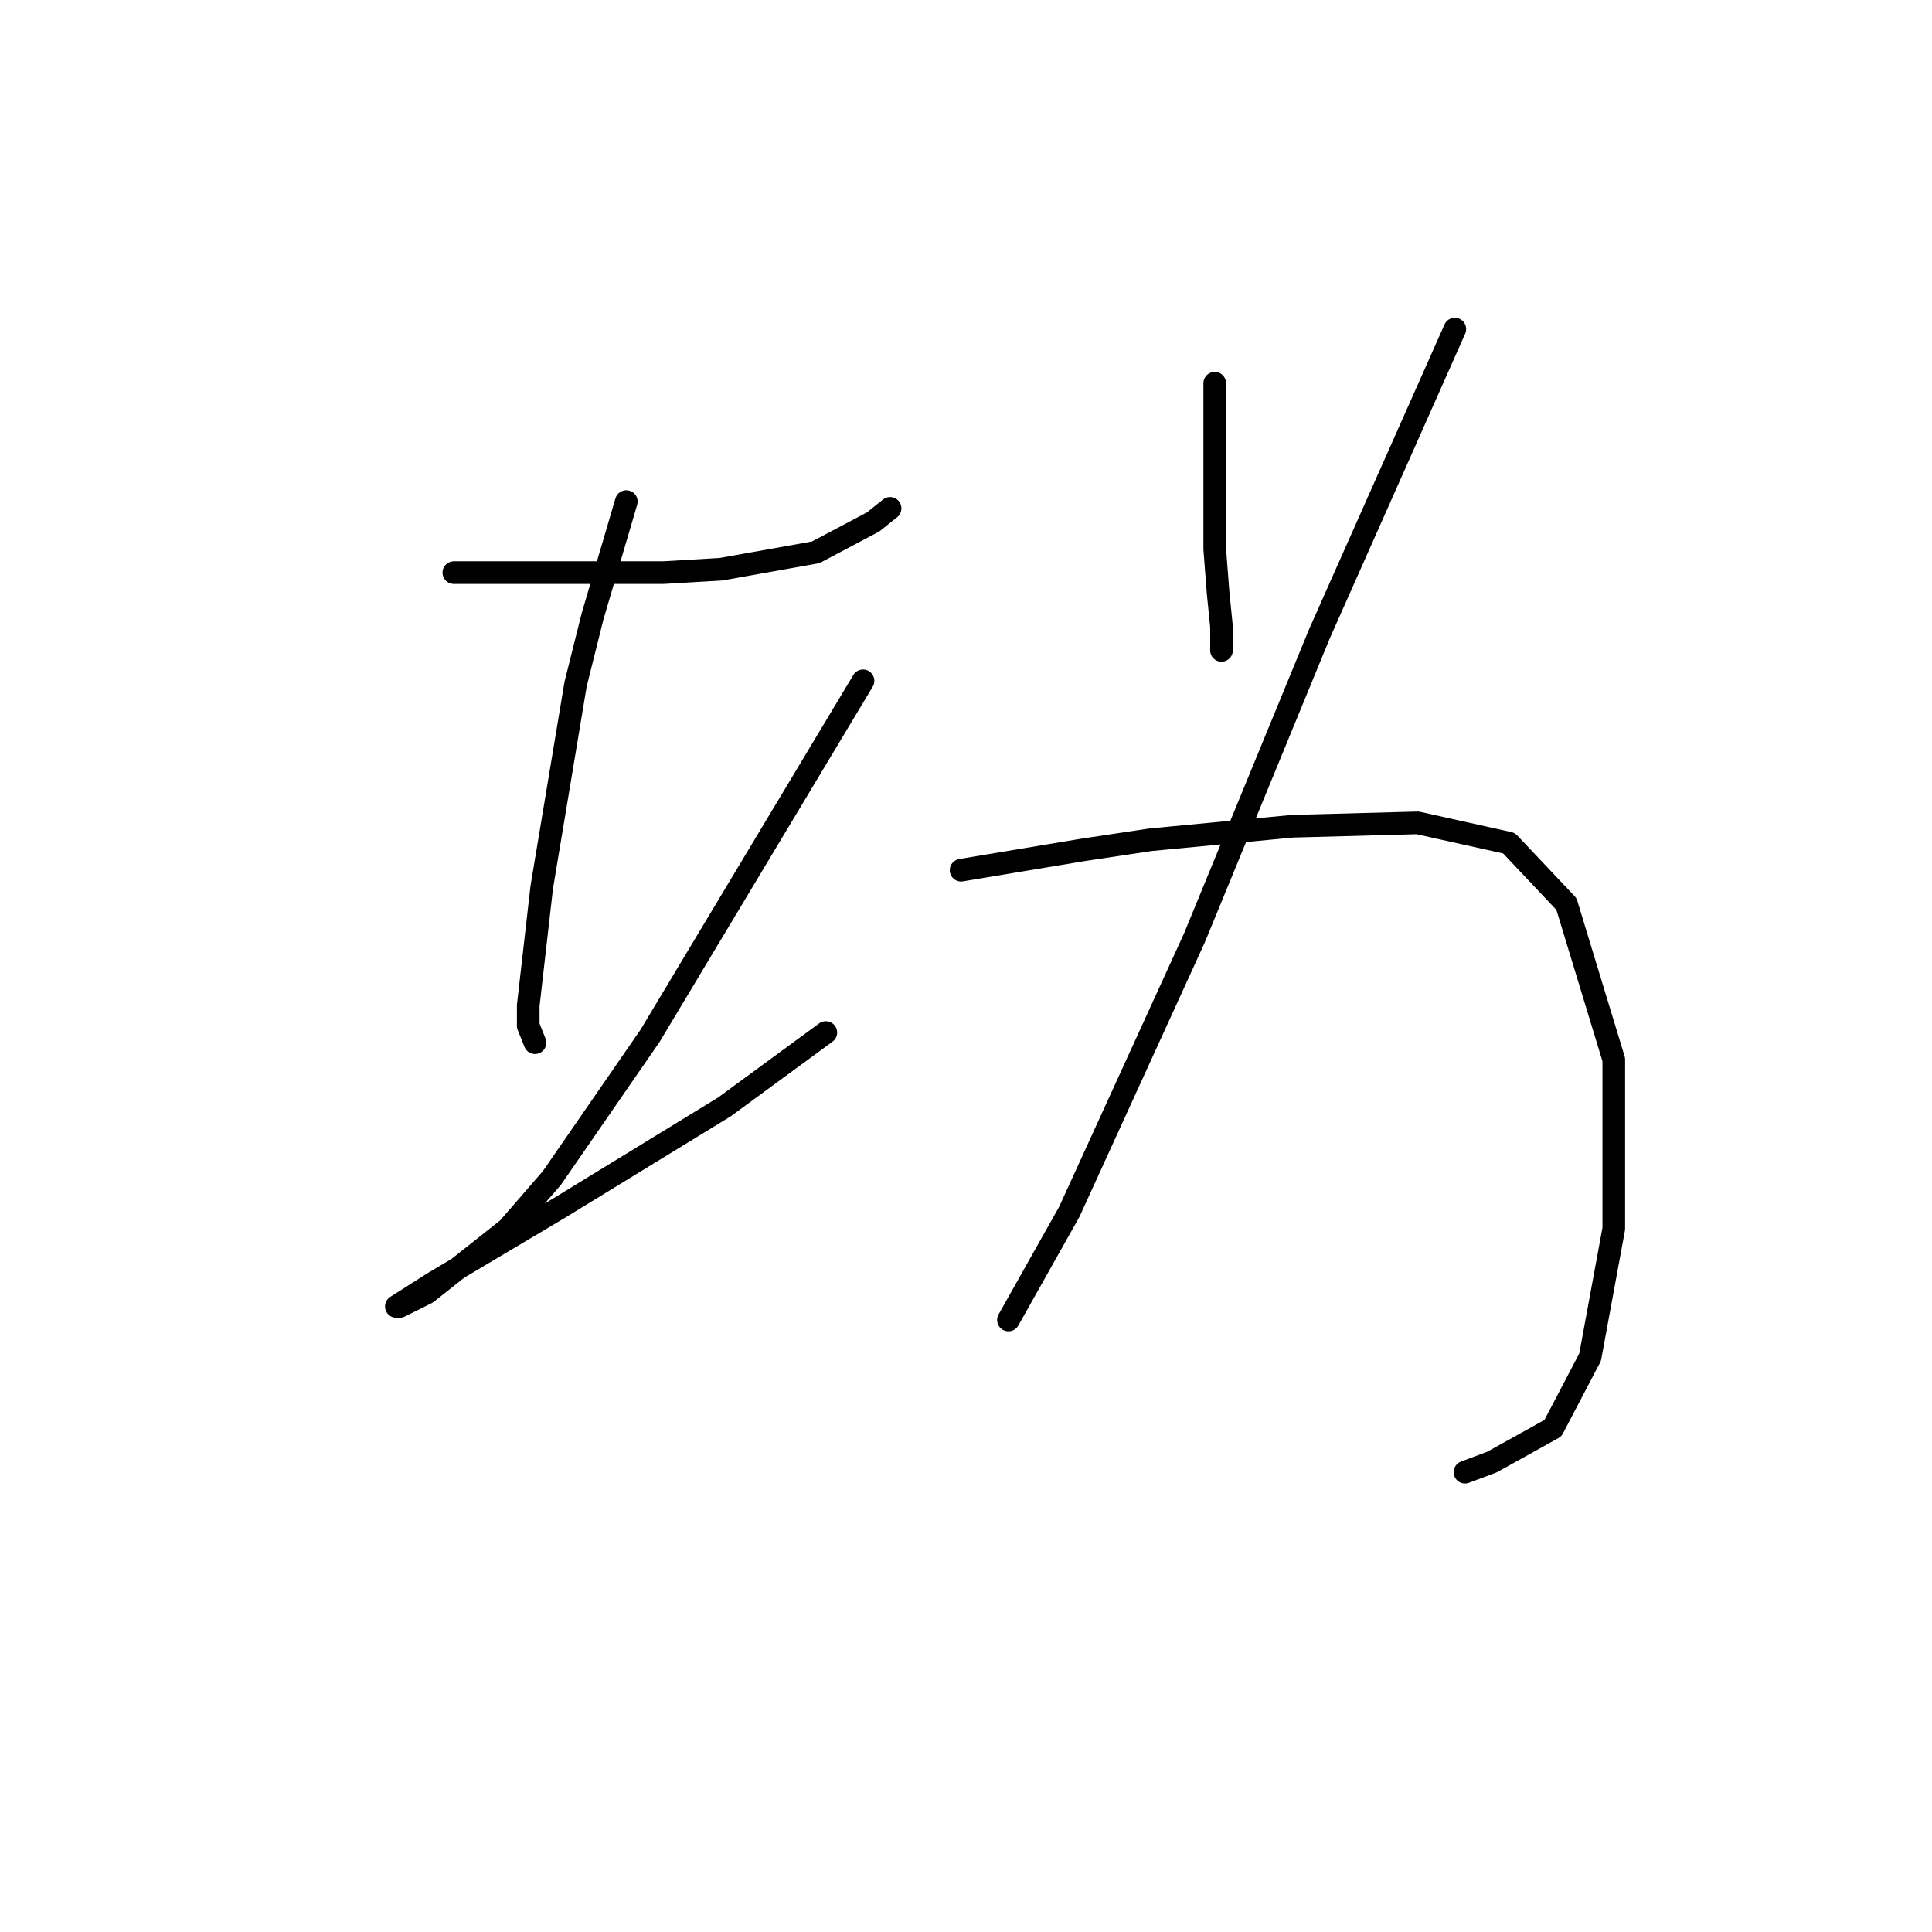 <?xml version="1.0" standalone="no"?>
    <svg width="256" height="256" xmlns="http://www.w3.org/2000/svg" version="1.1">
    <polyline stroke="black" stroke-width="3" stroke-linecap="round" fill="transparent" stroke-linejoin="round" points="60.136 75.873 66.409 75.873 72.683 75.873 80.3 75.873 87.918 75.873 95.536 75.425 108.083 73.185 115.7 69.152 117.941 67.359 117.941 67.359 " />
        <polyline stroke="black" stroke-width="3" stroke-linecap="round" fill="transparent" stroke-linejoin="round" points="82.989 66.463 80.748 74.081 78.508 81.699 76.267 90.661 73.131 109.481 71.786 117.547 69.994 133.23 69.994 135.919 70.89 138.159 70.89 138.159 " />
        <polyline stroke="black" stroke-width="3" stroke-linecap="round" fill="transparent" stroke-linejoin="round" points="114.356 90.212 107.634 101.415 100.913 112.618 86.126 137.263 73.131 156.083 67.305 162.805 56.551 171.319 52.966 173.111 52.518 173.111 57.447 169.974 74.027 160.116 95.984 146.673 109.427 136.815 109.427 136.815 " />
        <polyline stroke="black" stroke-width="3" stroke-linecap="round" fill="transparent" stroke-linejoin="round" points="160.958 50.78 160.958 58.397 160.958 66.015 160.958 72.737 161.406 78.562 161.855 83.043 161.855 86.18 161.855 86.18 " />
        <polyline stroke="black" stroke-width="3" stroke-linecap="round" fill="transparent" stroke-linejoin="round" points="192.773 43.61 183.812 63.775 174.85 83.939 158.27 124.268 141.69 160.564 133.624 174.904 133.624 174.904 " />
        <polyline stroke="black" stroke-width="3" stroke-linecap="round" fill="transparent" stroke-linejoin="round" points="127.351 115.306 135.417 113.962 143.482 112.618 152.445 111.273 161.855 110.377 171.265 109.481 187.844 109.033 199.943 111.721 207.561 119.787 213.834 140.4 213.834 162.805 210.698 179.833 205.768 189.243 197.703 193.724 194.118 195.068 194.118 195.068 " />
        </svg>